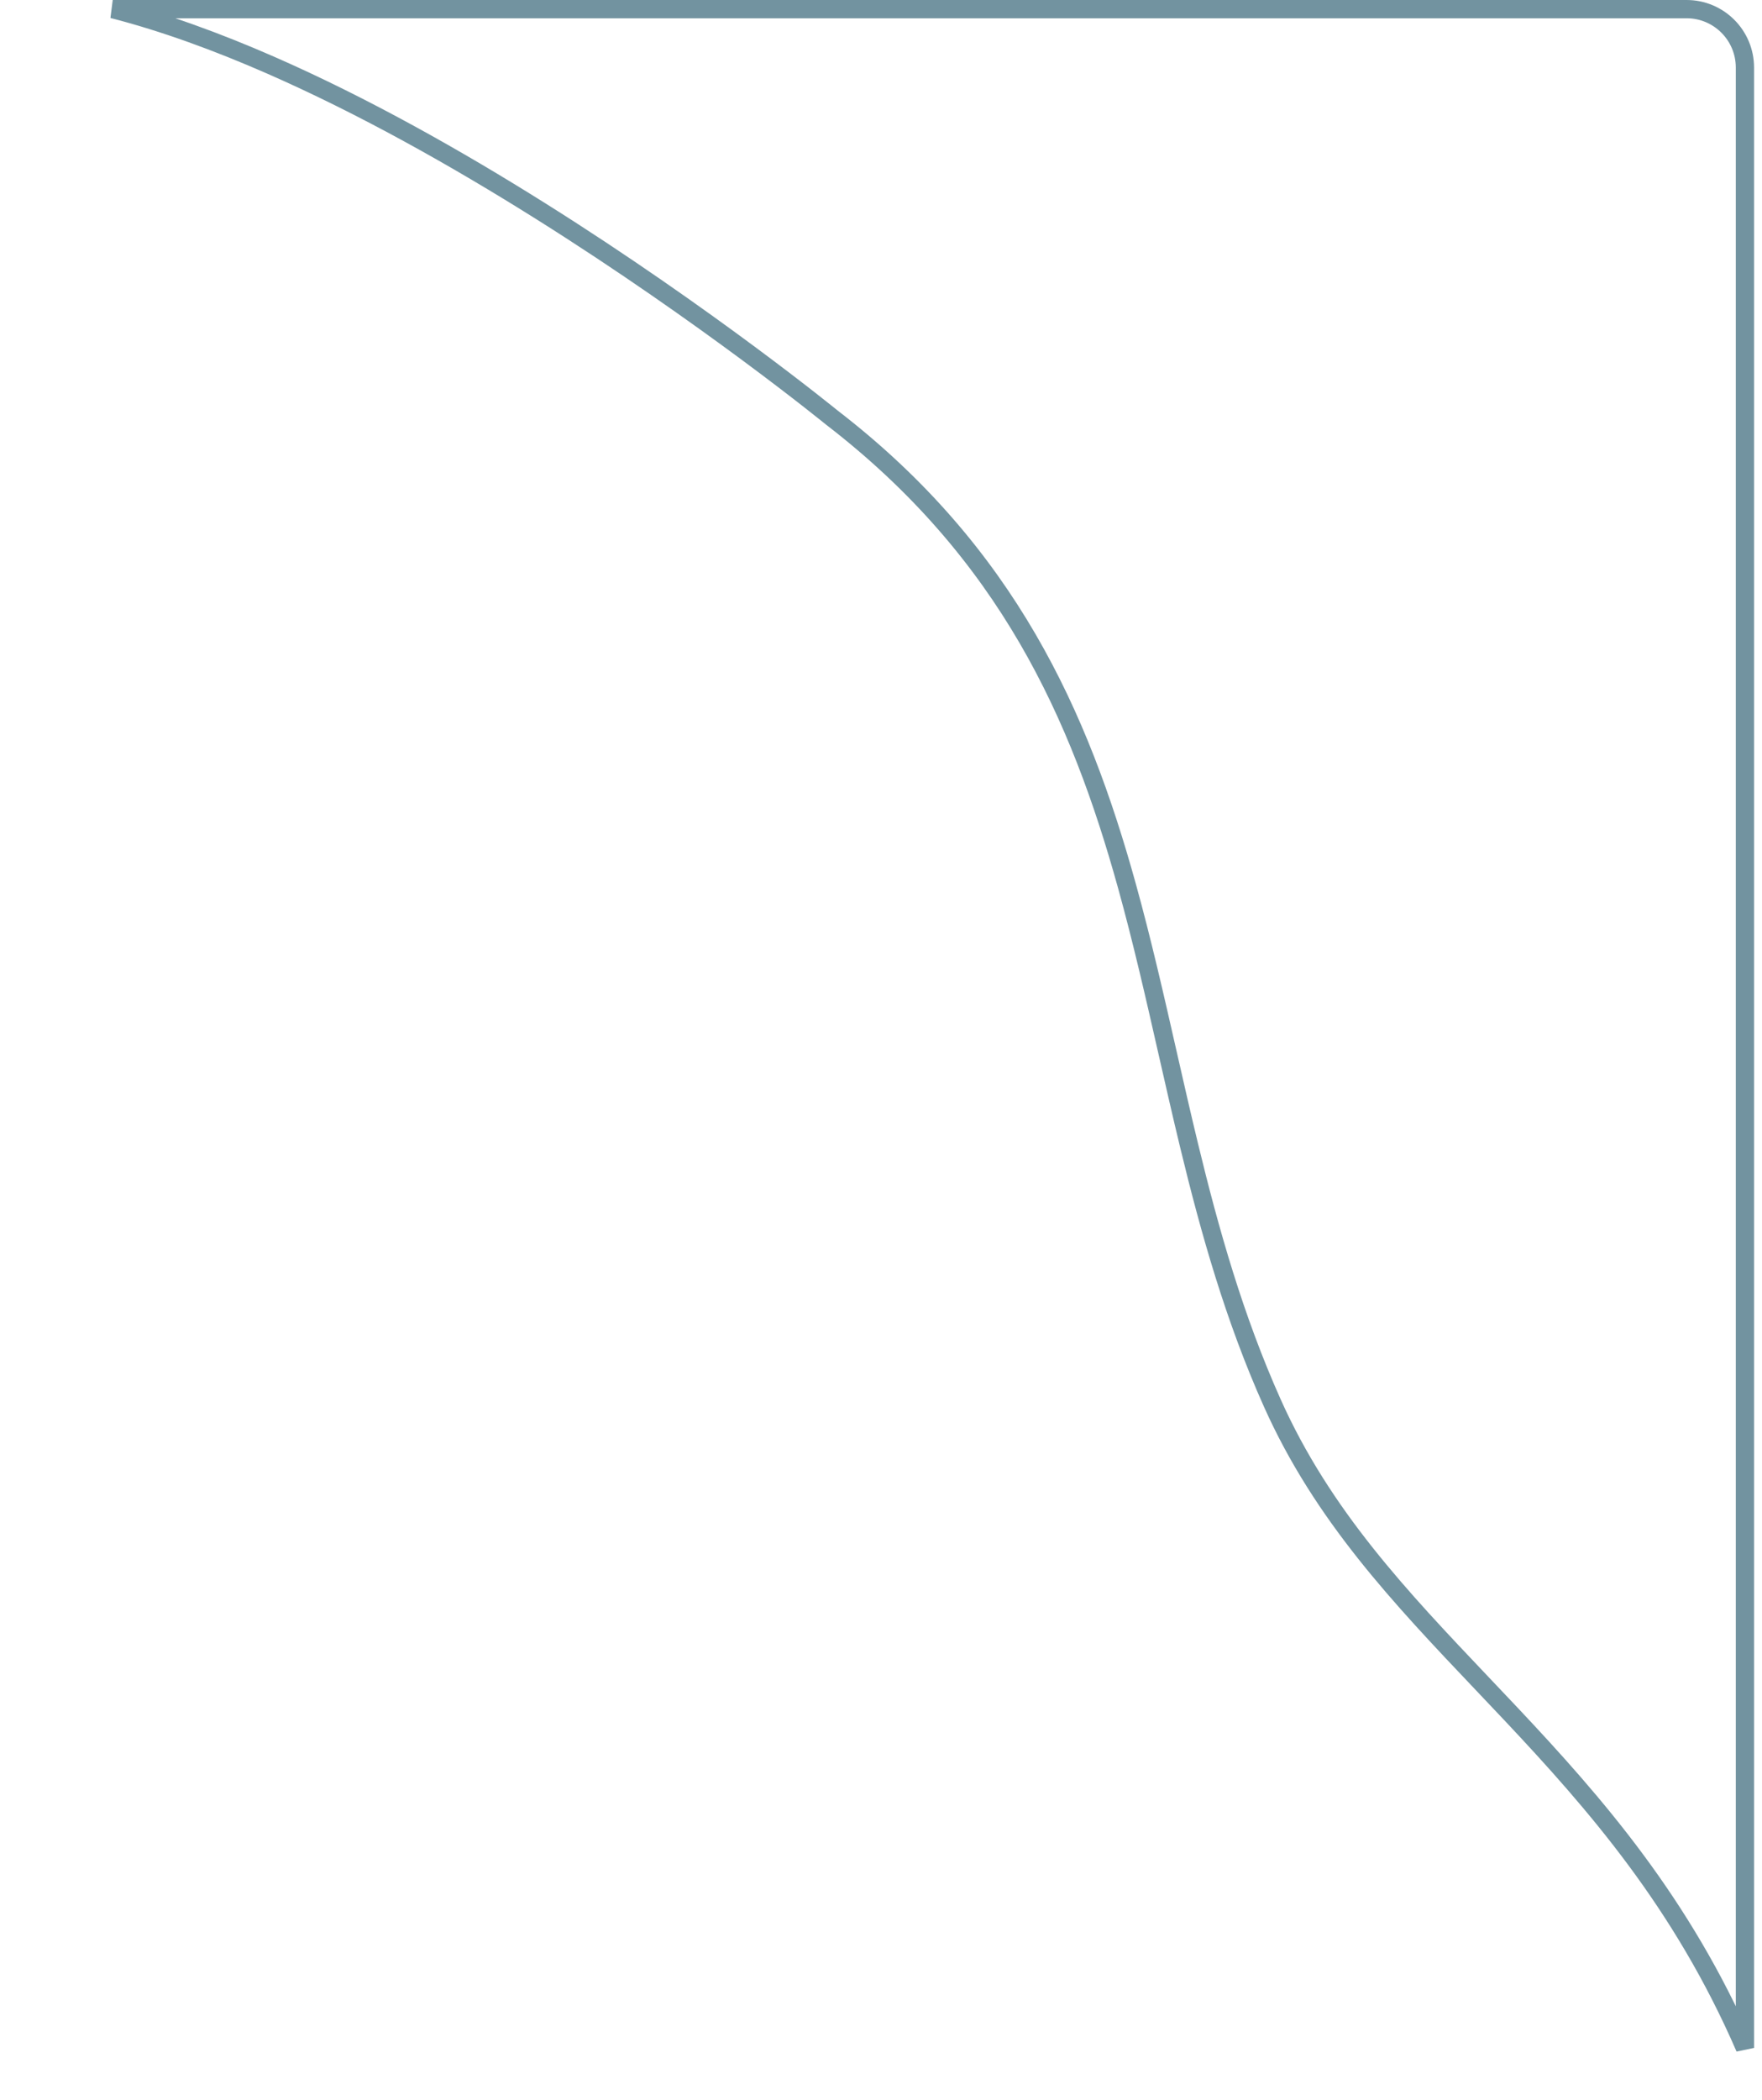 <svg width="193" height="230" viewBox="0 0 193 230" fill="none" xmlns="http://www.w3.org/2000/svg">
<path d="M139.353 153.632L139.353 153.632C135.222 144.399 132.535 134.92 130.234 125.401C129.425 122.054 128.662 118.693 127.899 115.336C126.501 109.177 125.106 103.031 123.436 97.013C118.256 78.34 110.355 60.547 91.121 45.736L91.091 45.711L90.97 45.614C90.864 45.528 90.707 45.402 90.501 45.237C90.088 44.907 89.48 44.424 88.693 43.808C87.12 42.578 84.835 40.82 81.981 38.705C76.274 34.476 68.29 28.817 59.184 23.099C50.081 17.383 39.84 11.598 29.619 7.125C23.803 4.579 17.973 2.448 12.347 1L184.74 1C188.267 1 191.13 3.861 191.13 7.4L191.13 224.276C184.223 208.36 174.744 197.519 165.484 187.683C164.448 186.583 163.416 185.496 162.391 184.417C153.346 174.892 144.868 165.965 139.353 153.632Z" stroke="#7293A0" stroke-width="2"/>
</svg>

